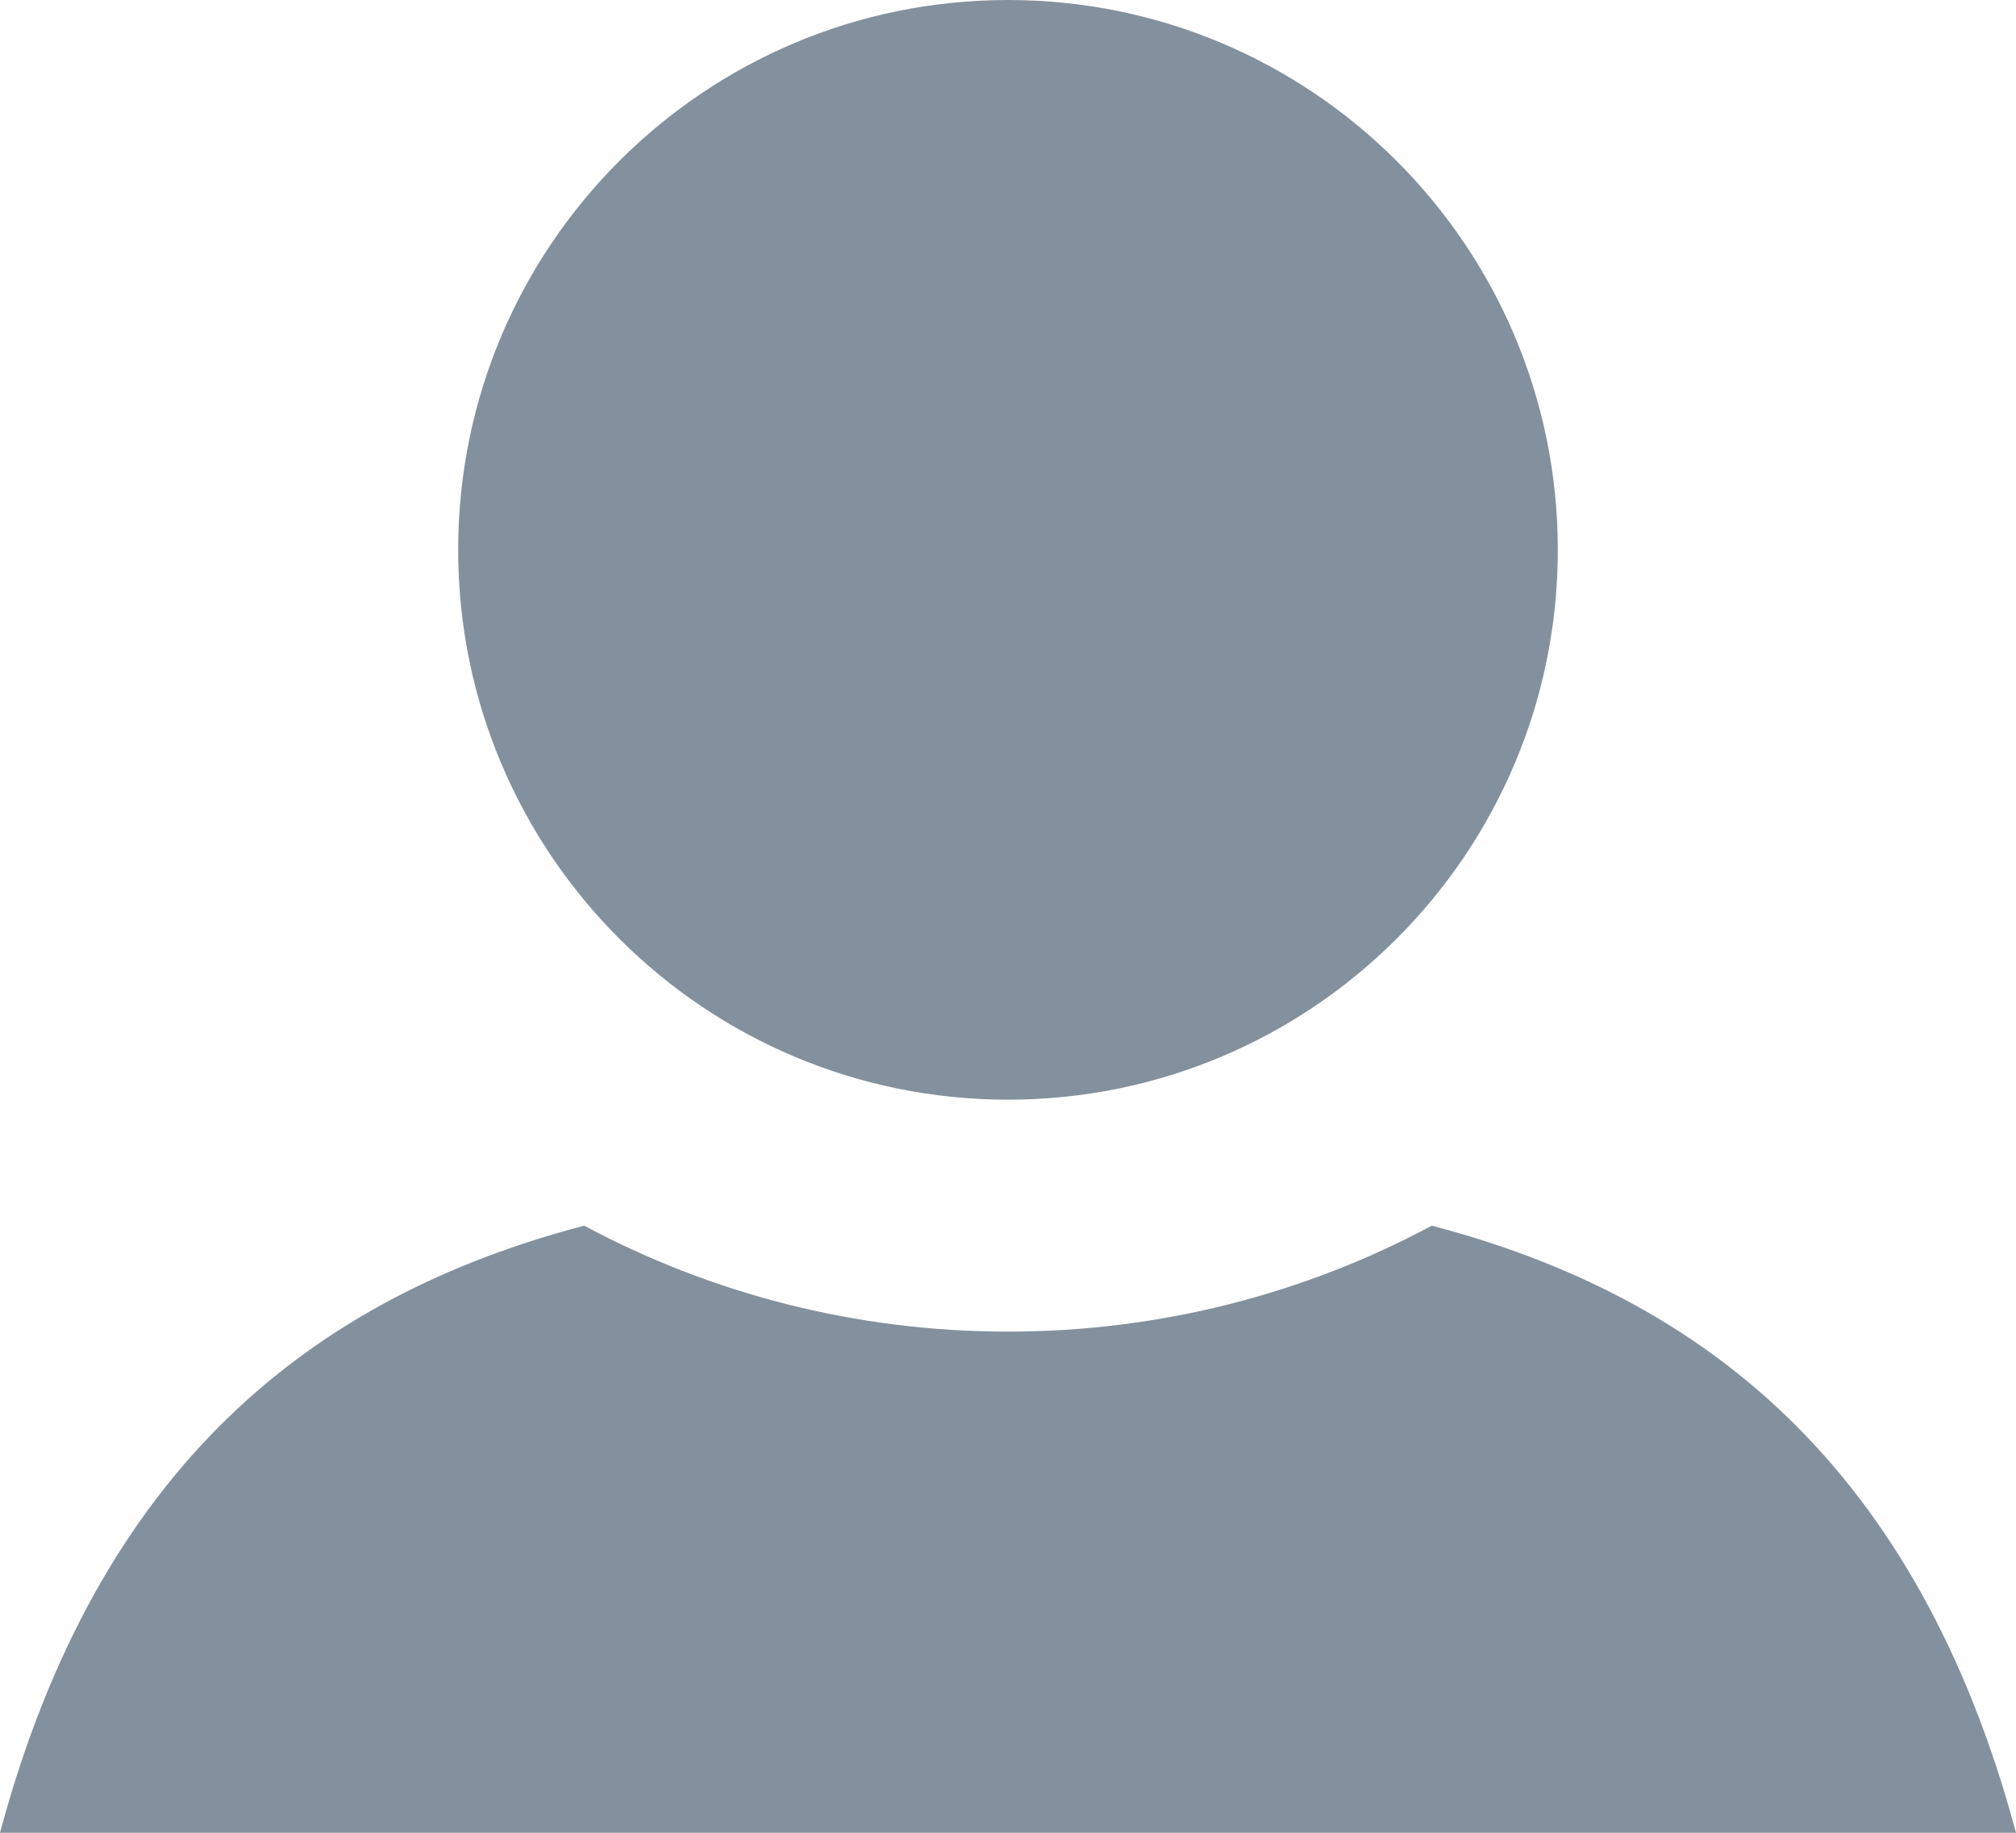 <?xml version="1.0" encoding="UTF-8"?>
<svg width="22px" height="20px" viewBox="0 0 22 20" version="1.1" xmlns="http://www.w3.org/2000/svg" xmlns:xlink="http://www.w3.org/1999/xlink">
    <!-- Generator: Sketch 49.2 (51160) - http://www.bohemiancoding.com/sketch -->
    <title>Shape</title>
    <desc>Created with Sketch.</desc>
    <defs></defs>
    <g id="Symbols" stroke="none" stroke-width="1" fill="none" fill-rule="evenodd">
        <g id="navigation" transform="translate(-1086, -15)" fill="#83909E" fill-rule="nonzero">
            <g id="Group-3" transform="translate(1080, 8)">
                <path d="M17,7 C13.687,7 11,9.687 11,13 C11,16.313 13.687,19 17,19 C20.313,19 23,16.313 23,13 C23,9.687 20.313,7 17,7 Z M12.375,20.375 C9.398,21.156 7.07,23.016 6,27 L28,27 C26.93,23.016 24.602,21.156 21.625,20.375 C20.246,21.113 18.672,21.531 17,21.531 C15.328,21.531 13.754,21.113 12.375,20.375 Z" id="Shape"></path>
            </g>
        </g>
    </g>
</svg>